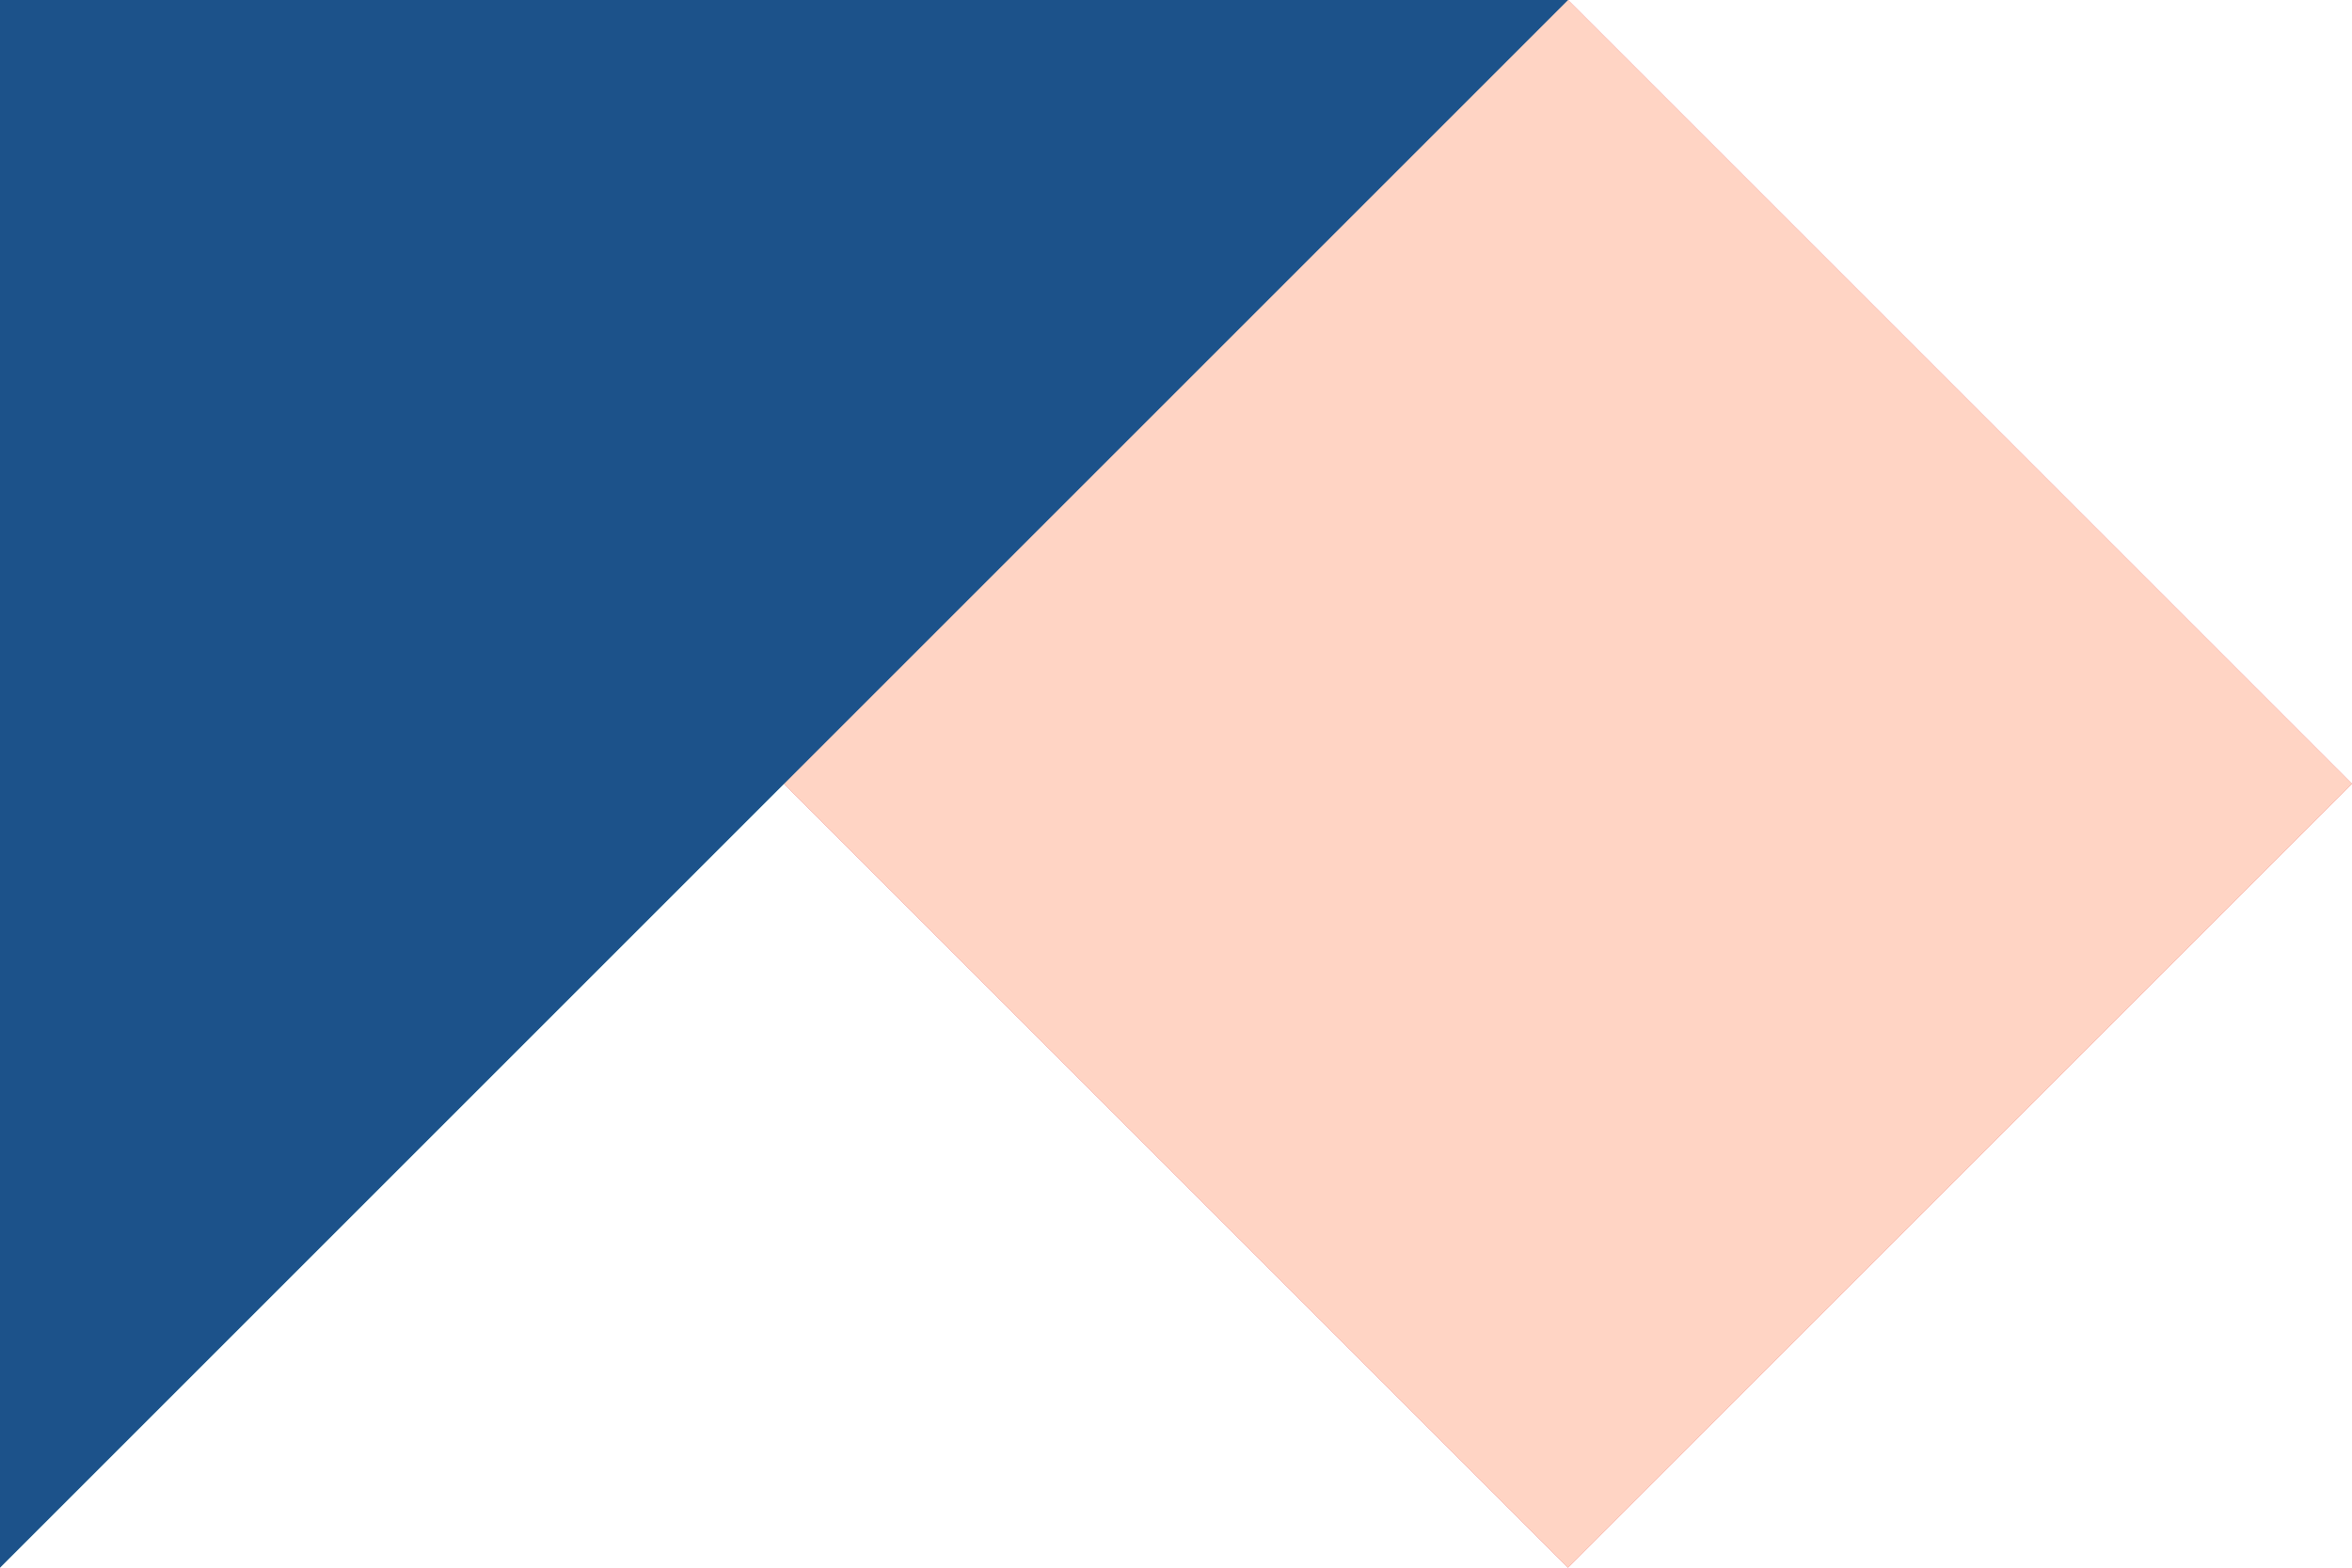 <svg width="222" height="148" viewBox="0 0 222 148" fill="none" xmlns="http://www.w3.org/2000/svg" xmlns:xlink="http://www.w3.org/1999/xlink">
<path d="M222,74L148,148L74,74L148,0L222,74Z" clip-rule="evenodd" fill-rule="evenodd" fill="#E45865"/>
<path d="M222,74L148,148L74,74L148,0L222,74Z" clip-rule="evenodd" fill-rule="evenodd" fill="url(#pattern_1_67_1512)" style="mix-blend-mode:overlay"/>
<path d="M222,74L148,148L74,74L148,0L222,74Z" clip-rule="evenodd" fill-rule="evenodd" fill="#FFD4C4"/>
<path d="M0,148L0,0L148,0L0,148Z" clip-rule="evenodd" fill-rule="evenodd" fill="#98DEDE"/>
<path d="M0,148L0,0L148,0L0,148Z" clip-rule="evenodd" fill-rule="evenodd" fill="url(#pattern_1_67_1513)" style="mix-blend-mode:overlay"/>
<path d="M0,148L0,0L148,0L0,148Z" clip-rule="evenodd" fill-rule="evenodd" fill="#1C528A"/>
</svg>
